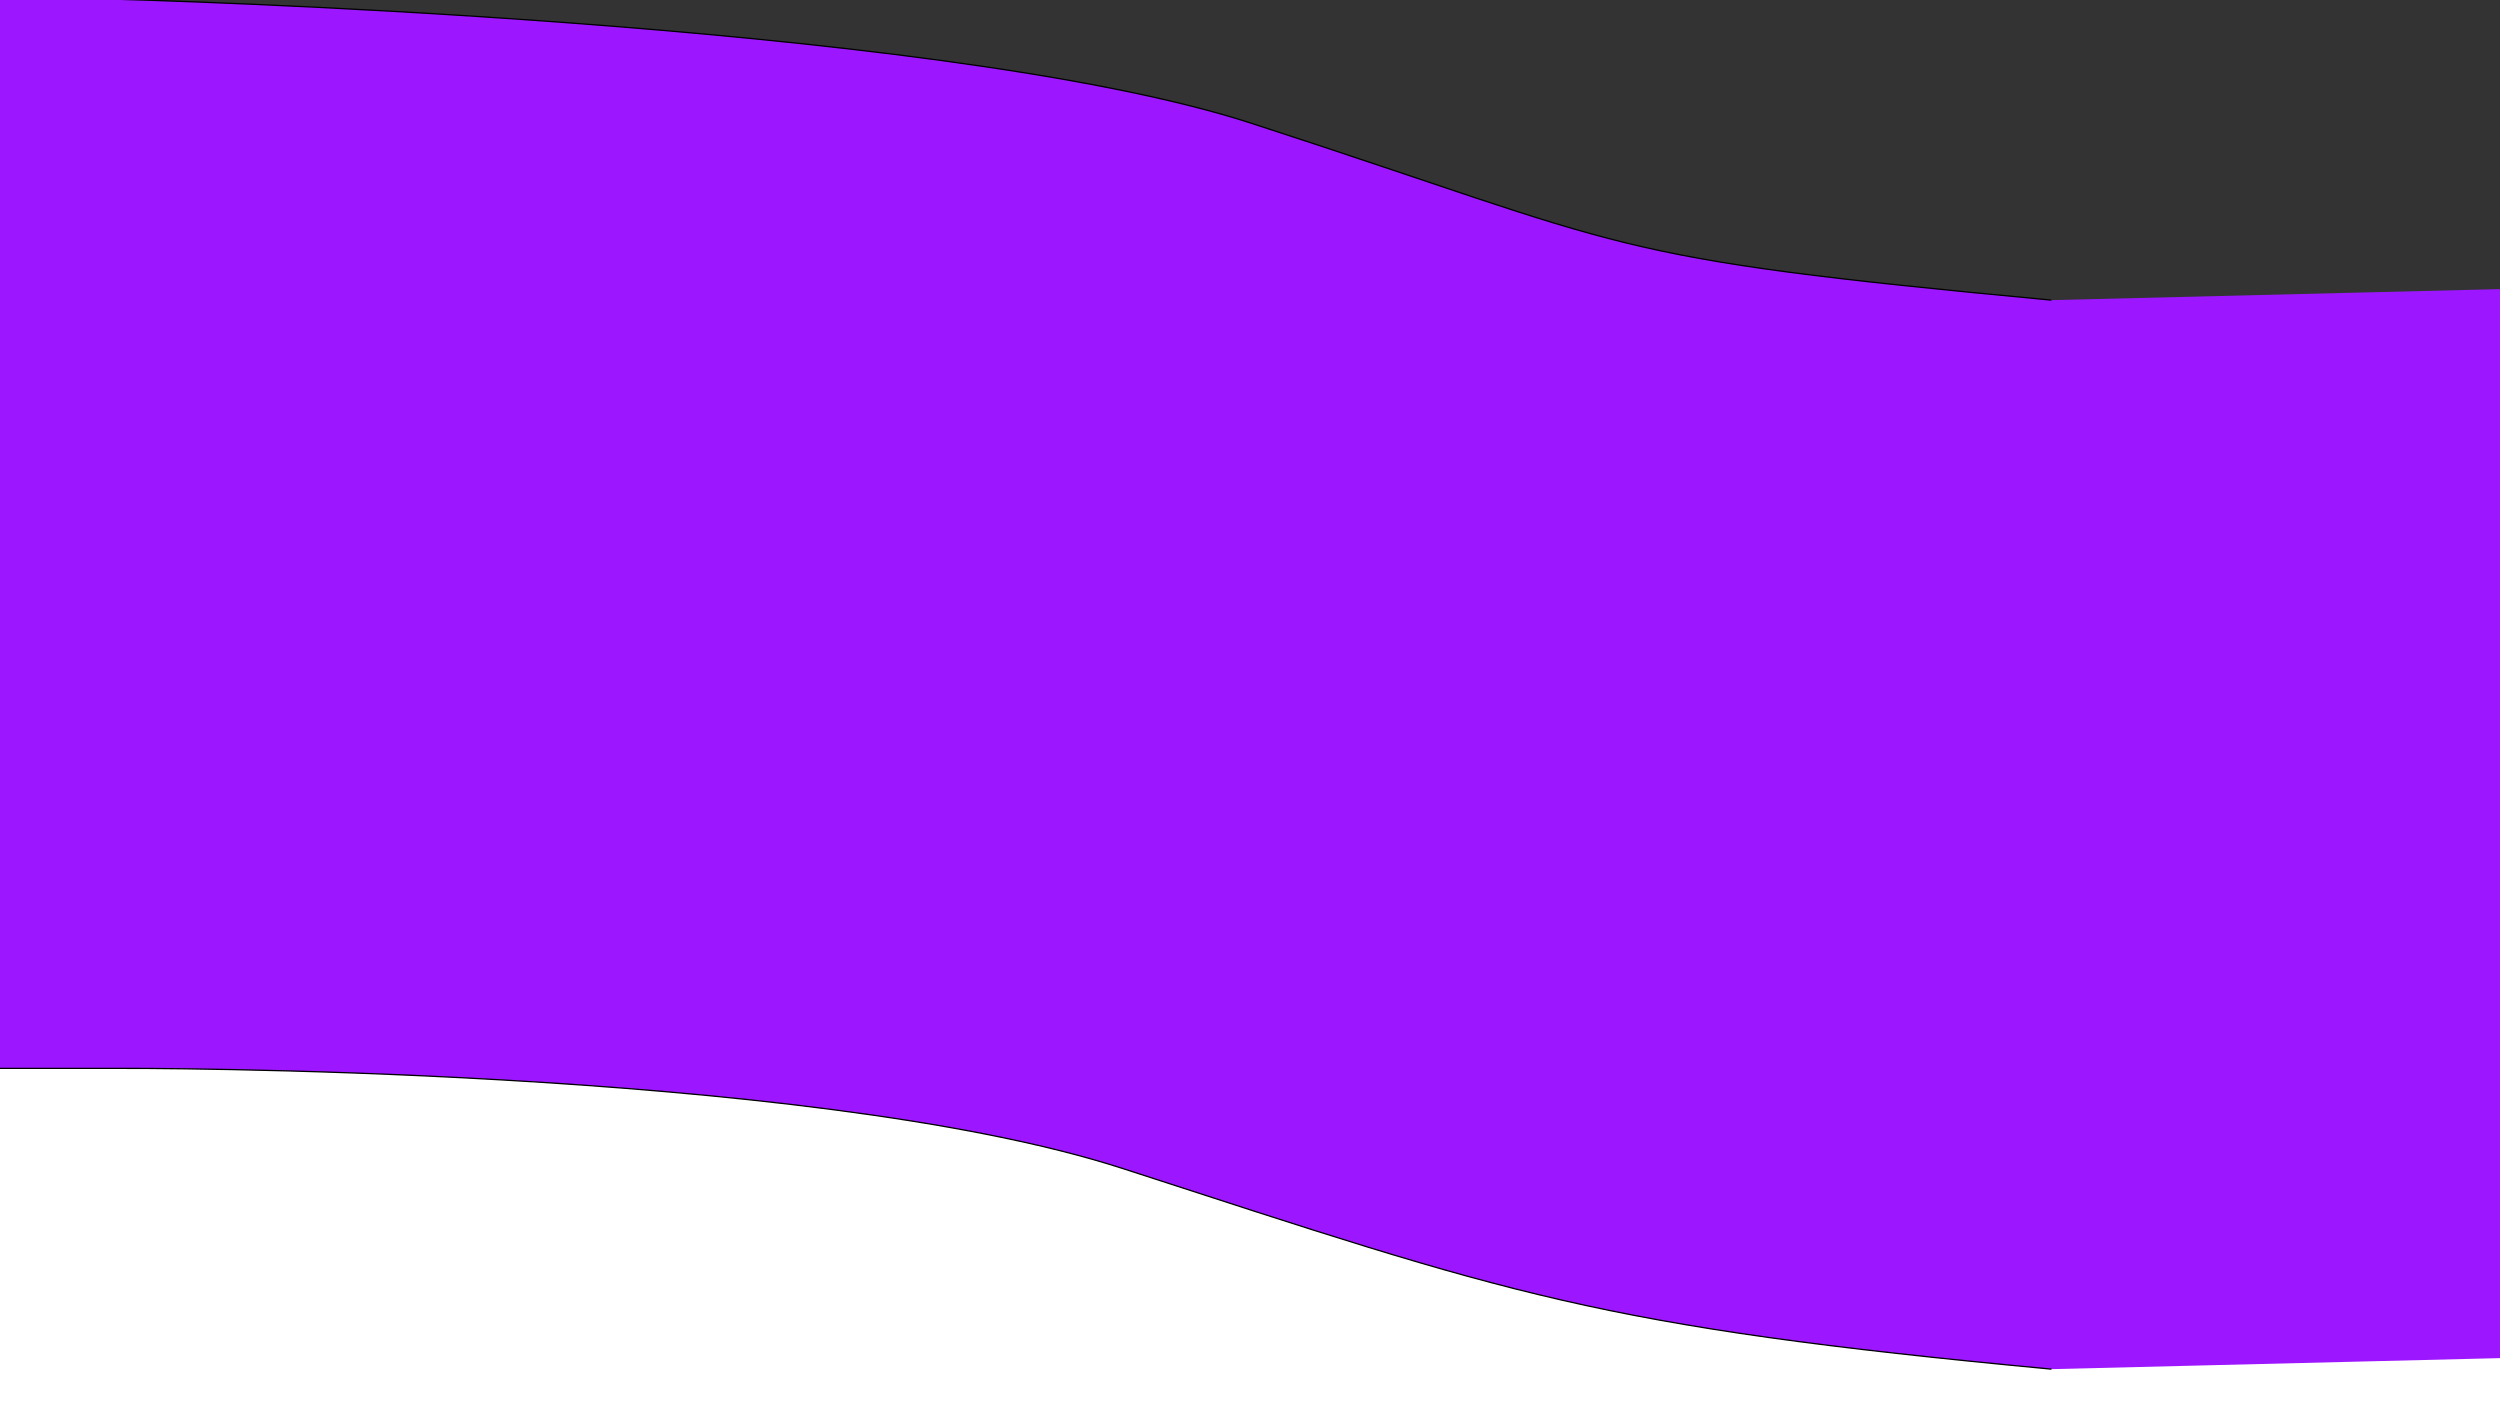 <?xml version="1.0" encoding="utf-8"?>
<!-- Generator: Adobe Illustrator 23.0.1, SVG Export Plug-In . SVG Version: 6.00 Build 0)  -->
<svg version="1.1" id="Layer_1" xmlns="http://www.w3.org/2000/svg" xmlns:xlink="http://www.w3.org/1999/xlink" x="0px" y="0px"
	 viewBox="0 0 1920 1080" style="enable-background:new 0 0 1920 1080;" xml:space="preserve">
<rect x="0" y="0" width="1920" height="1080" fill="#333333" stroke="none"/>
<style type="text/css">
	.st0{fill:#9C17FF;stroke:#000000;stroke-miterlimit:10;}
	.st1{fill:#FFFFFF;stroke:#000000;stroke-miterlimit:10;}
</style>
<path class="st0" d="M1921.5,222v857.5l-1922,5V-0.5h92c0,0,625.61,16.04,869,95c299,97,264,103,615,136"/>
<path class="st1" d="M1921.5,1043v857.5l-1922,5v-1085h92c0,0,527.61-1.96,771,77c299,97,362,121,713,154"/>
</svg>
